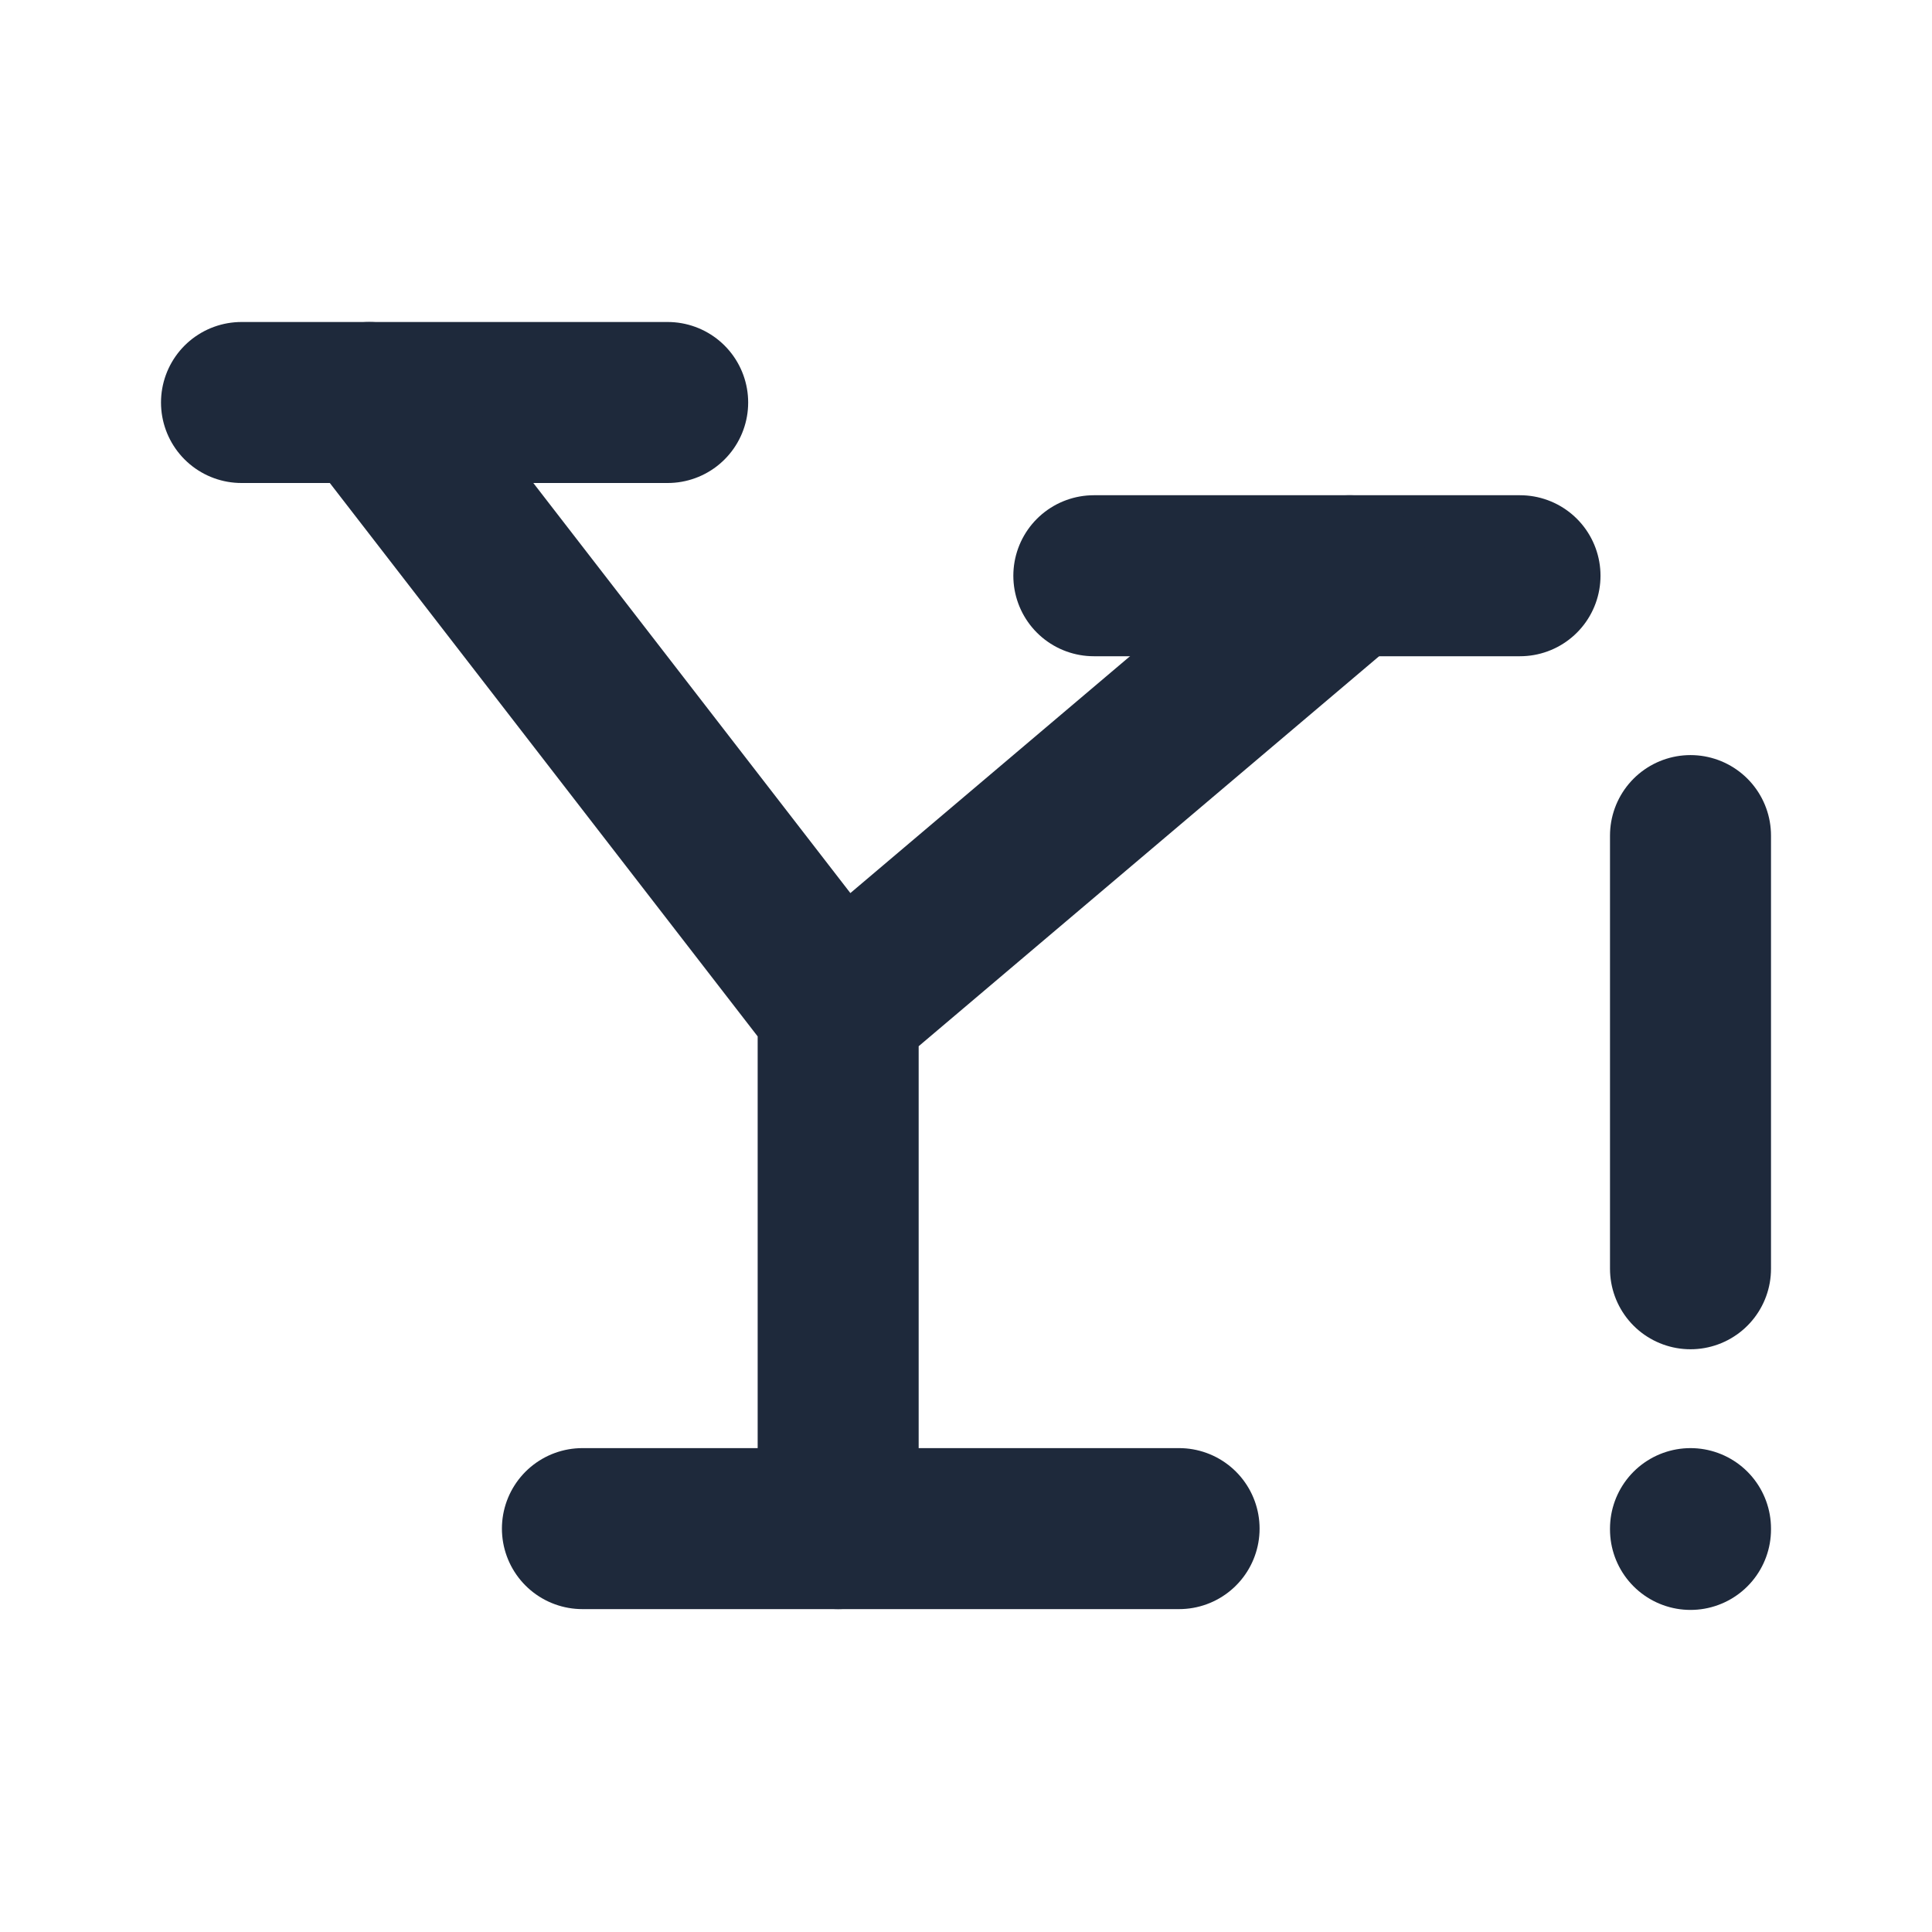 <svg width="24" height="24" viewBox="0 0 24 24" fill="none" xmlns="http://www.w3.org/2000/svg">
<path d="M21 18.989V18.999" stroke="#1E293B" stroke-width="2" stroke-linecap="round" stroke-linejoin="round"/>
<path d="M3 5H8.294" stroke="#1E293B" stroke-width="2" stroke-linecap="round" stroke-linejoin="round"/>
<path d="M13.588 7.152H18.882" stroke="#1E293B" stroke-width="2" stroke-linecap="round" stroke-linejoin="round"/>
<path d="M4.588 5L10.412 12.533M10.412 12.533L16.765 7.152M10.412 12.533V18.989" stroke="#1E293B" stroke-width="2" stroke-linecap="round" stroke-linejoin="round"/>
<path d="M7.235 18.989H14.647" stroke="#1E293B" stroke-width="2" stroke-linecap="round" stroke-linejoin="round"/>
<path d="M21 10.38V15.761" stroke="#1E293B" stroke-width="2" stroke-linecap="round" stroke-linejoin="round"/>
</svg>

